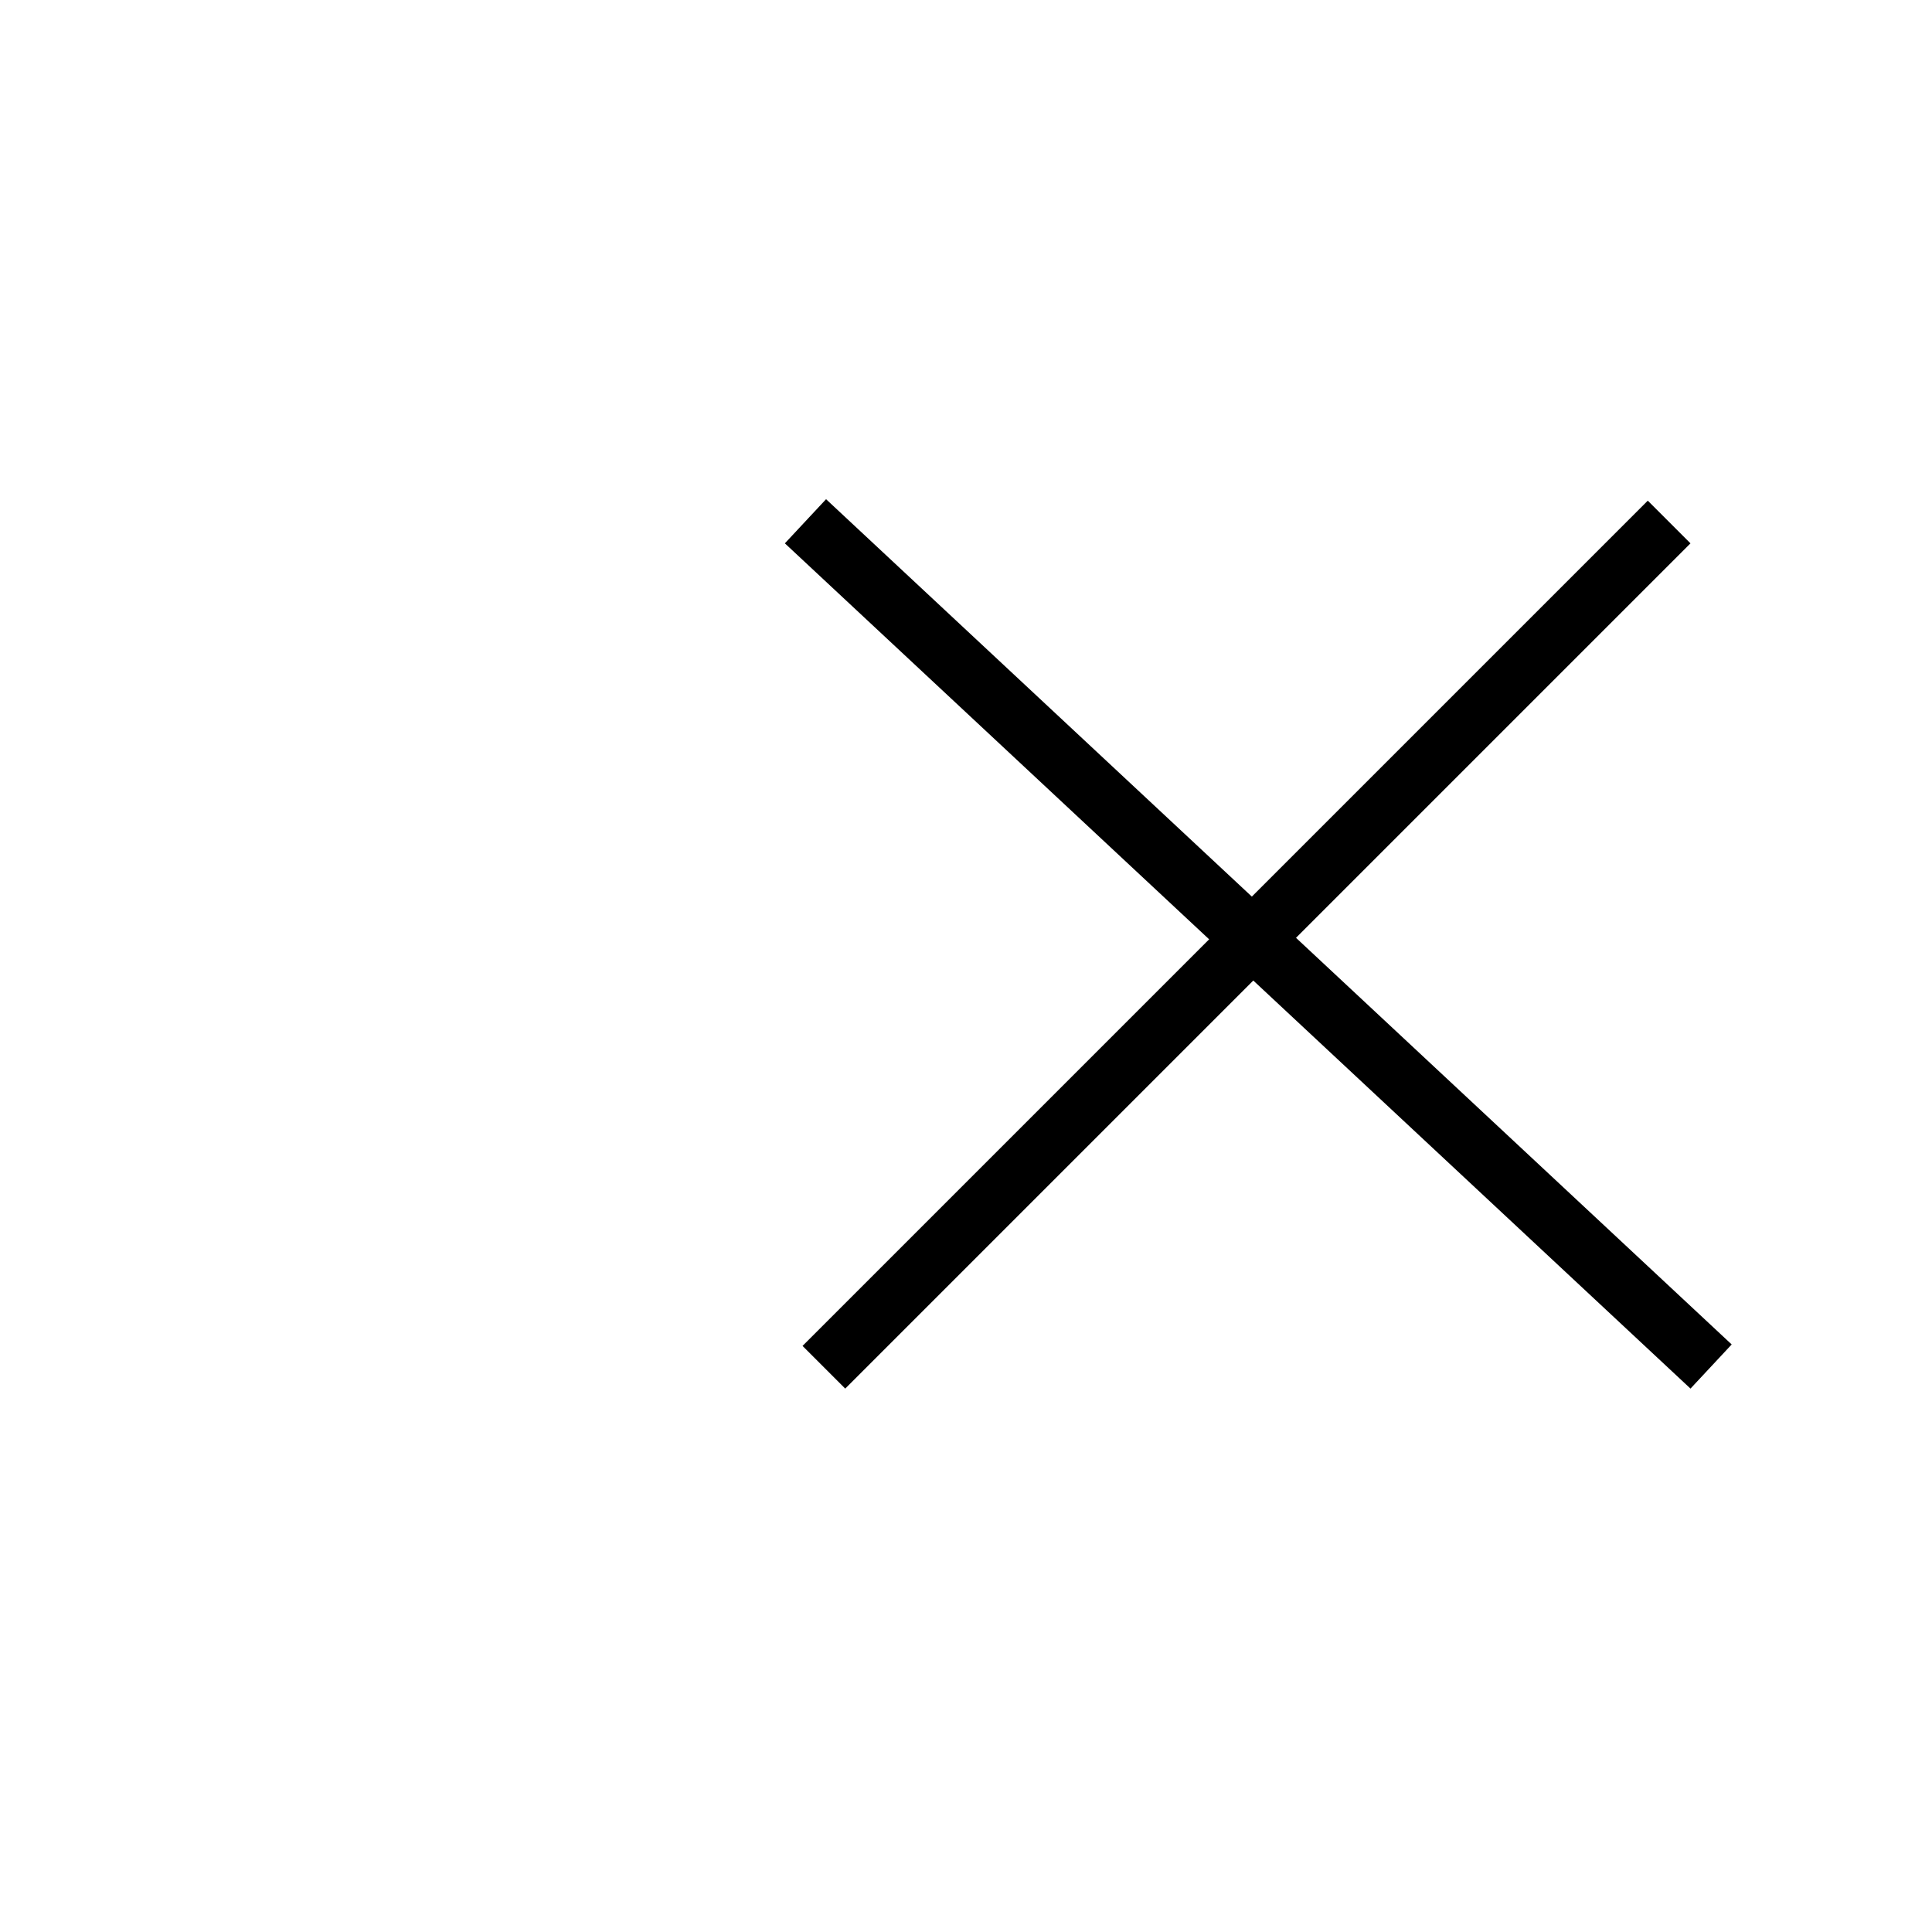 <svg width="32" height="32" viewBox="0 0 32 32" fill="none" xmlns="http://www.w3.org/2000/svg">
<line x1="13.646" y1="22.646" x2="27.646" y2="8.646" stroke="black"/>
<line x1="13.341" y1="8.634" x2="28.341" y2="22.634" stroke="black"/>
</svg>
